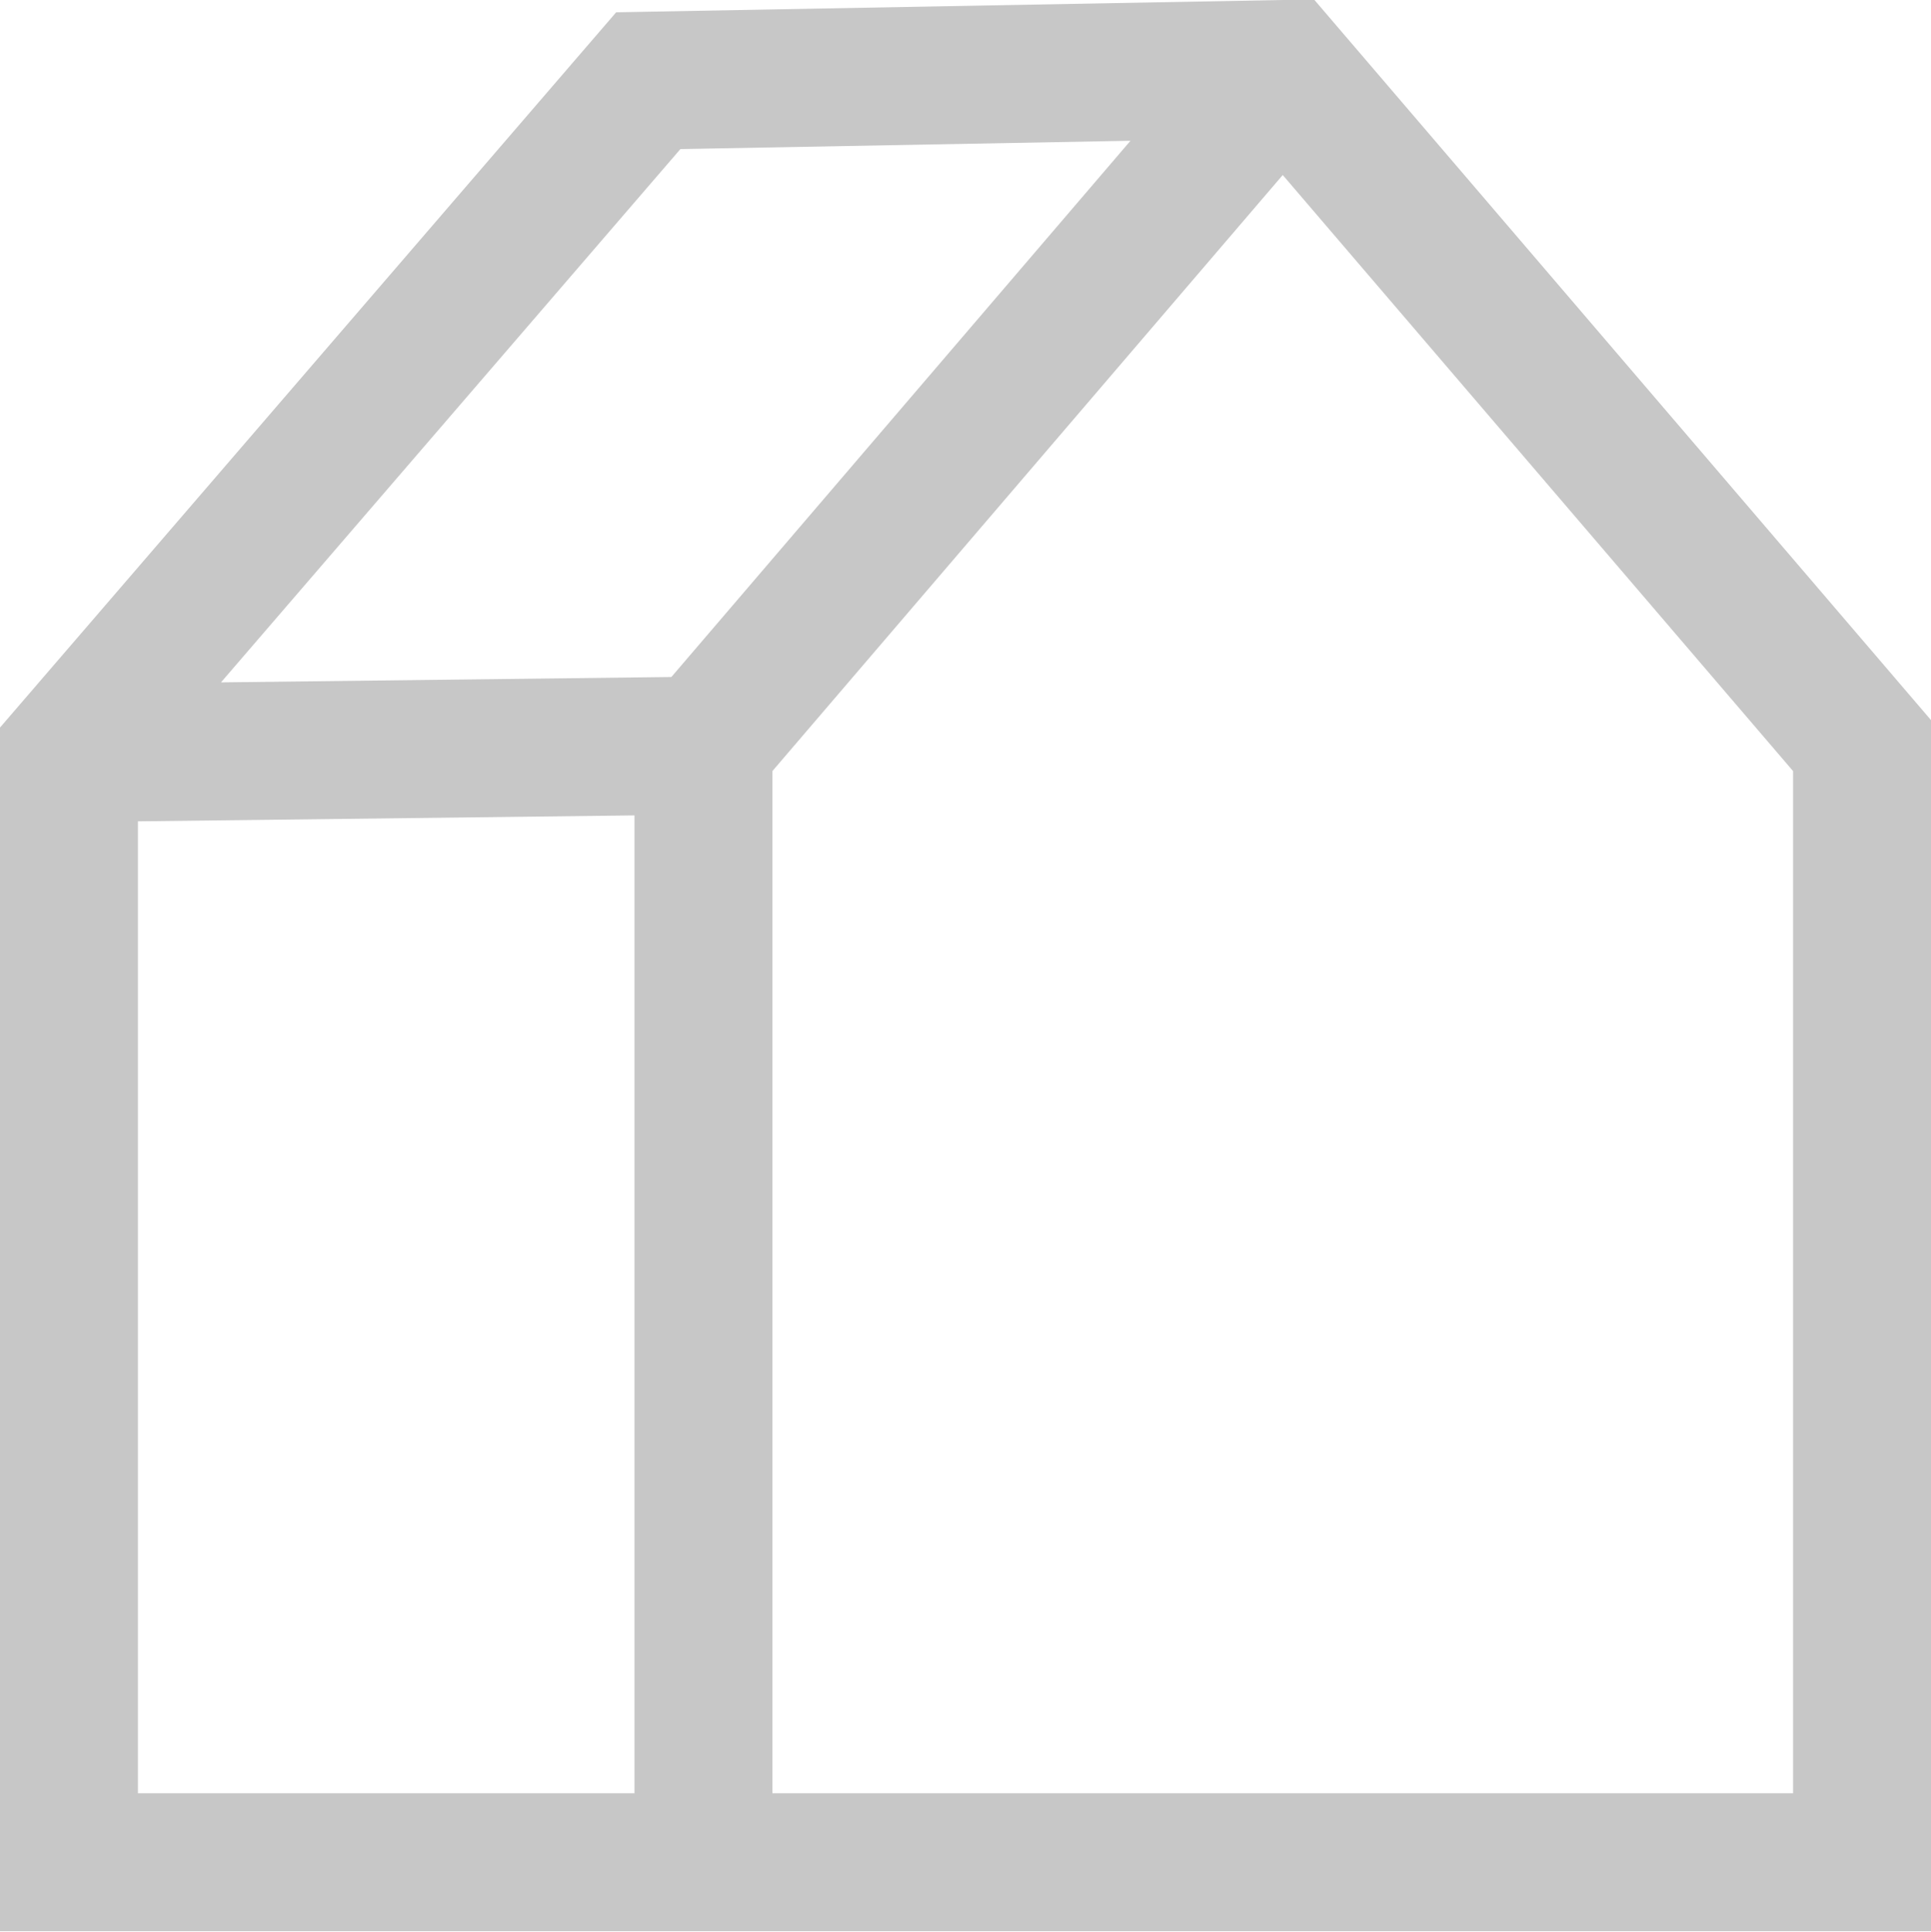 <svg width="28" height="28.008" viewBox="0 0 28 28.008" fill="none" xmlns="http://www.w3.org/2000/svg" xmlns:xlink="http://www.w3.org/1999/xlink">
	<desc>
			Created with Pixso.
	</desc>
	<defs/>
	<path id="Форма 14" d="M17.79 27L1 27L1 10.92L9.4 1.17L18.6 1L27 10.81L27 27L10.2 27L10.2 10.81L18.6 1M10.2 10.81L1 10.92" stroke="#C7C7C7" stroke-opacity="1" stroke-width="2"/>
</svg>
